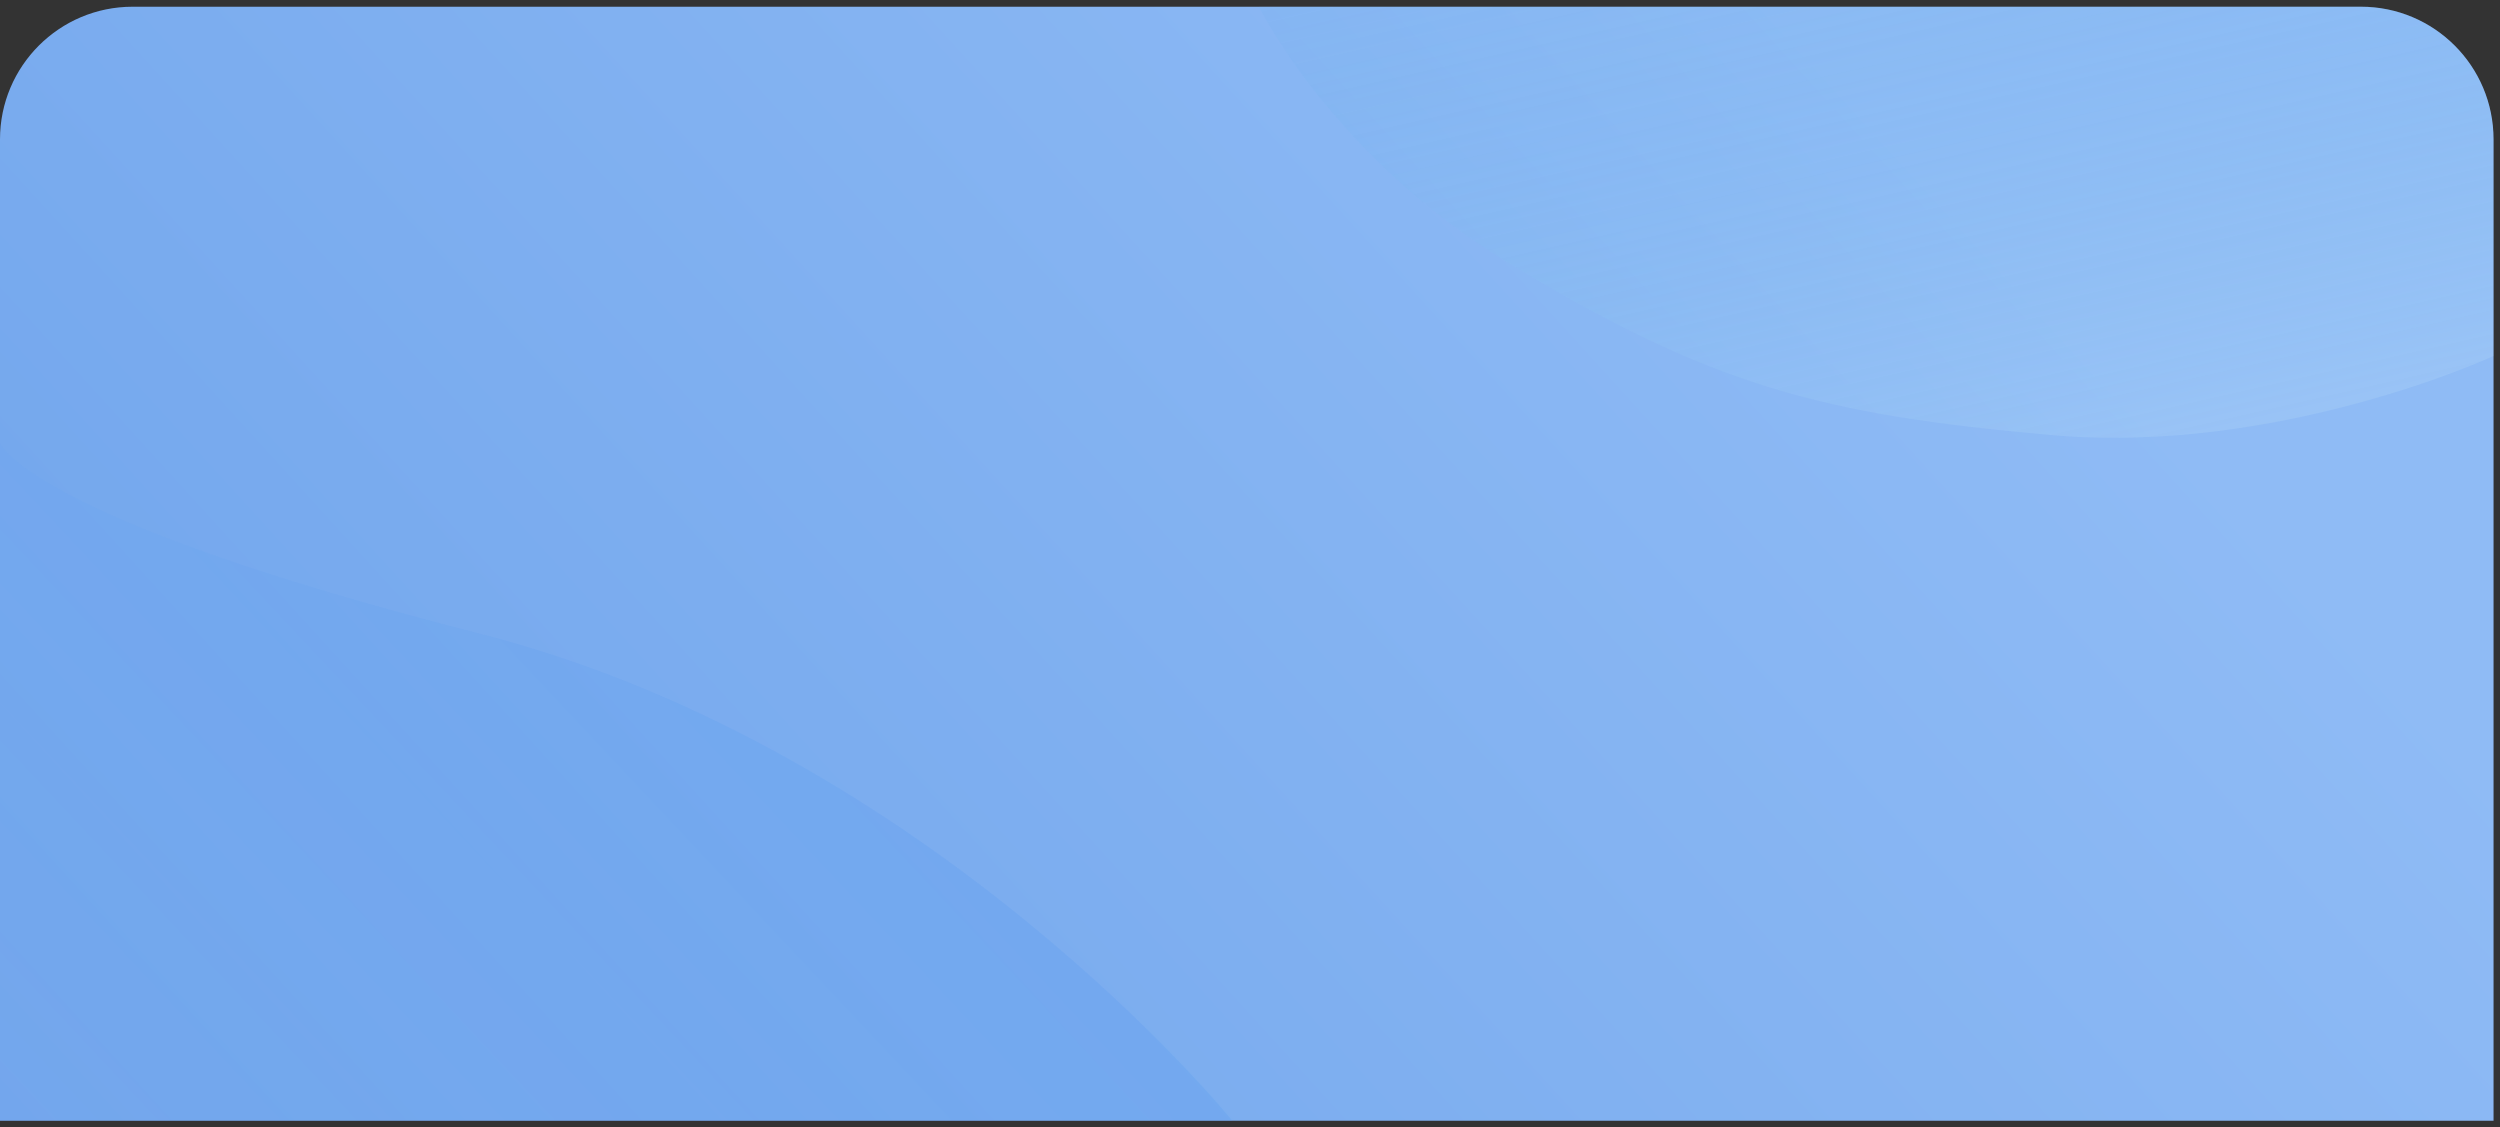<svg width="377" height="170" viewBox="0 0 377 170" fill="none" xmlns="http://www.w3.org/2000/svg">
<rect x="0" y="0" width="377" height="170" fill="#333333" stroke="none"/>
<path d="M0 21.014C0 9.968 8.954 1.014 20 1.014H356.027C367.073 1.014 376.027 9.968 376.027 21.014V169.008H0V21.014Z" fill="url(#paint0_linear)"/>
<path d="M3.35074e-05 66.78C3.35074e-05 66.78 3.912 78.067 72.211 95.513C140.509 112.958 185.83 169.008 185.83 169.008H3.35074e-05L3.80374e-05 117.357L3.35074e-05 66.78Z" fill="url(#paint1_linear)" fill-opacity="0.2"/>
<path d="M274.908 0.999H356C367.046 0.999 376 9.953 376 20.999V53.69C376 53.69 343.711 68.656 309.345 65.607C274.978 62.559 258.115 58.277 227.309 39.556C200.849 23.474 189.835 0.999 189.835 0.999H274.908Z" fill="url(#paint2_linear)" fill-opacity="0.4"/>
<defs>
<linearGradient id="paint0_linear" x1="255.975" y1="-15.983" x2="23.721" y2="195.652" gradientUnits="userSpaceOnUse">
<stop stop-color="#8FBBF5"/>
<stop offset="1" stop-color="#6EA3EB"/>
</linearGradient>
<linearGradient id="paint1_linear" x1="197.867" y1="153.467" x2="83.386" y2="260.983" gradientUnits="userSpaceOnUse">
<stop stop-color="#4892ED"/>
<stop offset="1" stop-color="#88B6F3"/>
</linearGradient>
<linearGradient id="paint2_linear" x1="294.971" y1="126.121" x2="254.764" y2="-50.222" gradientUnits="userSpaceOnUse">
<stop stop-color="#E2EFFF"/>
<stop offset="1" stop-color="#359BE4" stop-opacity="0"/>
</linearGradient>
</defs>
</svg>
